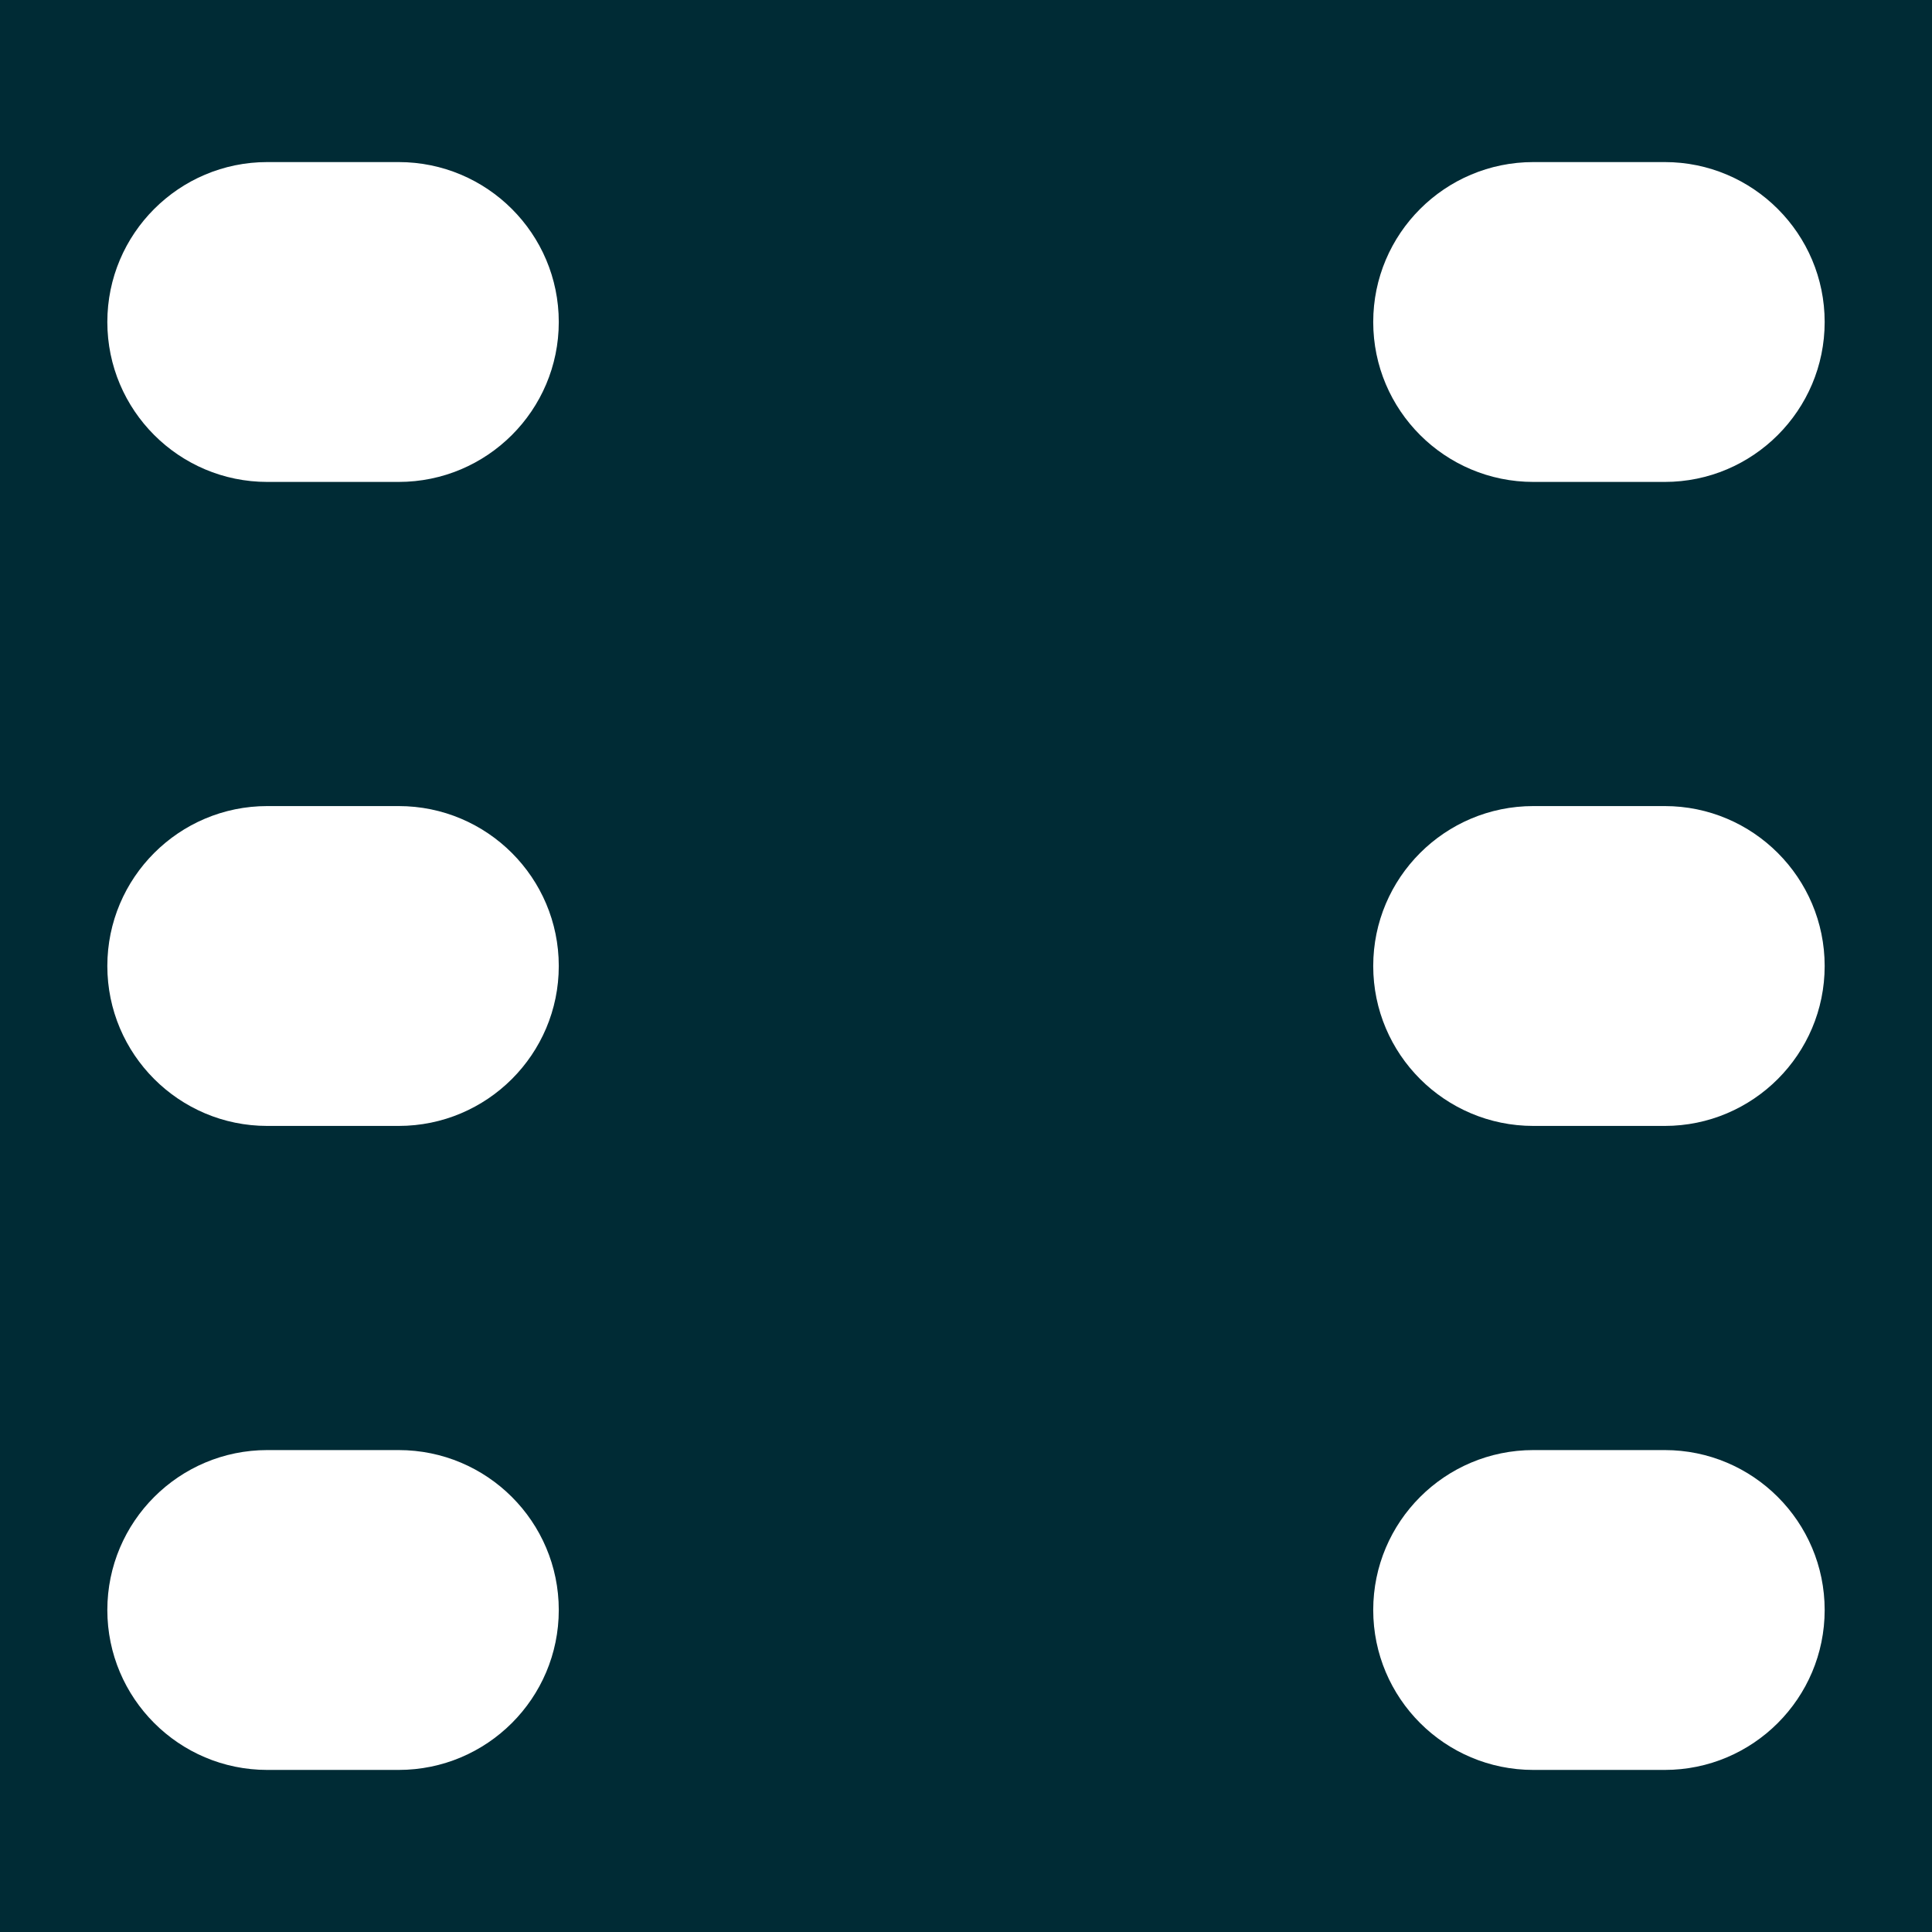 <?xml version="1.0" encoding="UTF-8" standalone="no"?>
<!DOCTYPE svg PUBLIC "-//W3C//DTD SVG 1.1//EN" "http://www.w3.org/Graphics/SVG/1.1/DTD/svg11.dtd">
<svg width="100%" height="100%" viewBox="0 0 81 81" version="1.1" xmlns="http://www.w3.org/2000/svg" xmlns:xlink="http://www.w3.org/1999/xlink" xml:space="preserve" xmlns:serif="http://www.serif.com/" style="fill-rule:evenodd;clip-rule:evenodd;stroke-linejoin:round;stroke-miterlimit:1.414;">
    <g transform="matrix(9,0,0,9,0,0)">
        <path d="M9,0L9,9L0,9L0,0L9,0ZM7.755,8.245C8.166,8.245 8.5,7.911 8.5,7.5C8.5,7.089 8.166,6.755 7.755,6.755L7.143,6.755C6.731,6.755 6.397,7.089 6.397,7.5C6.397,7.911 6.731,8.245 7.143,8.245L7.755,8.245ZM1.857,8.245C2.269,8.245 2.603,7.911 2.603,7.5C2.603,7.089 2.269,6.755 1.857,6.755L1.245,6.755C0.834,6.755 0.5,7.089 0.5,7.5C0.5,7.911 0.834,8.245 1.245,8.245L1.857,8.245ZM7.755,5.245C8.166,5.245 8.5,4.911 8.5,4.5C8.5,4.089 8.166,3.755 7.755,3.755L7.143,3.755C6.731,3.755 6.397,4.089 6.397,4.5C6.397,4.911 6.731,5.245 7.143,5.245L7.755,5.245ZM1.857,5.245C2.269,5.245 2.603,4.911 2.603,4.5C2.603,4.089 2.269,3.755 1.857,3.755L1.245,3.755C0.834,3.755 0.5,4.089 0.5,4.5C0.5,4.911 0.834,5.245 1.245,5.245L1.857,5.245ZM1.857,2.245C2.269,2.245 2.603,1.911 2.603,1.5C2.603,1.089 2.269,0.755 1.857,0.755L1.245,0.755C0.834,0.755 0.5,1.089 0.5,1.5C0.5,1.911 0.834,2.245 1.245,2.245L1.857,2.245ZM7.755,2.245C8.166,2.245 8.5,1.911 8.5,1.5C8.5,1.089 8.166,0.755 7.755,0.755L7.143,0.755C6.731,0.755 6.397,1.089 6.397,1.5C6.397,1.911 6.731,2.245 7.143,2.245L7.755,2.245Z" style="fill:rgb(0,43,53);"/>
    </g>
</svg>
